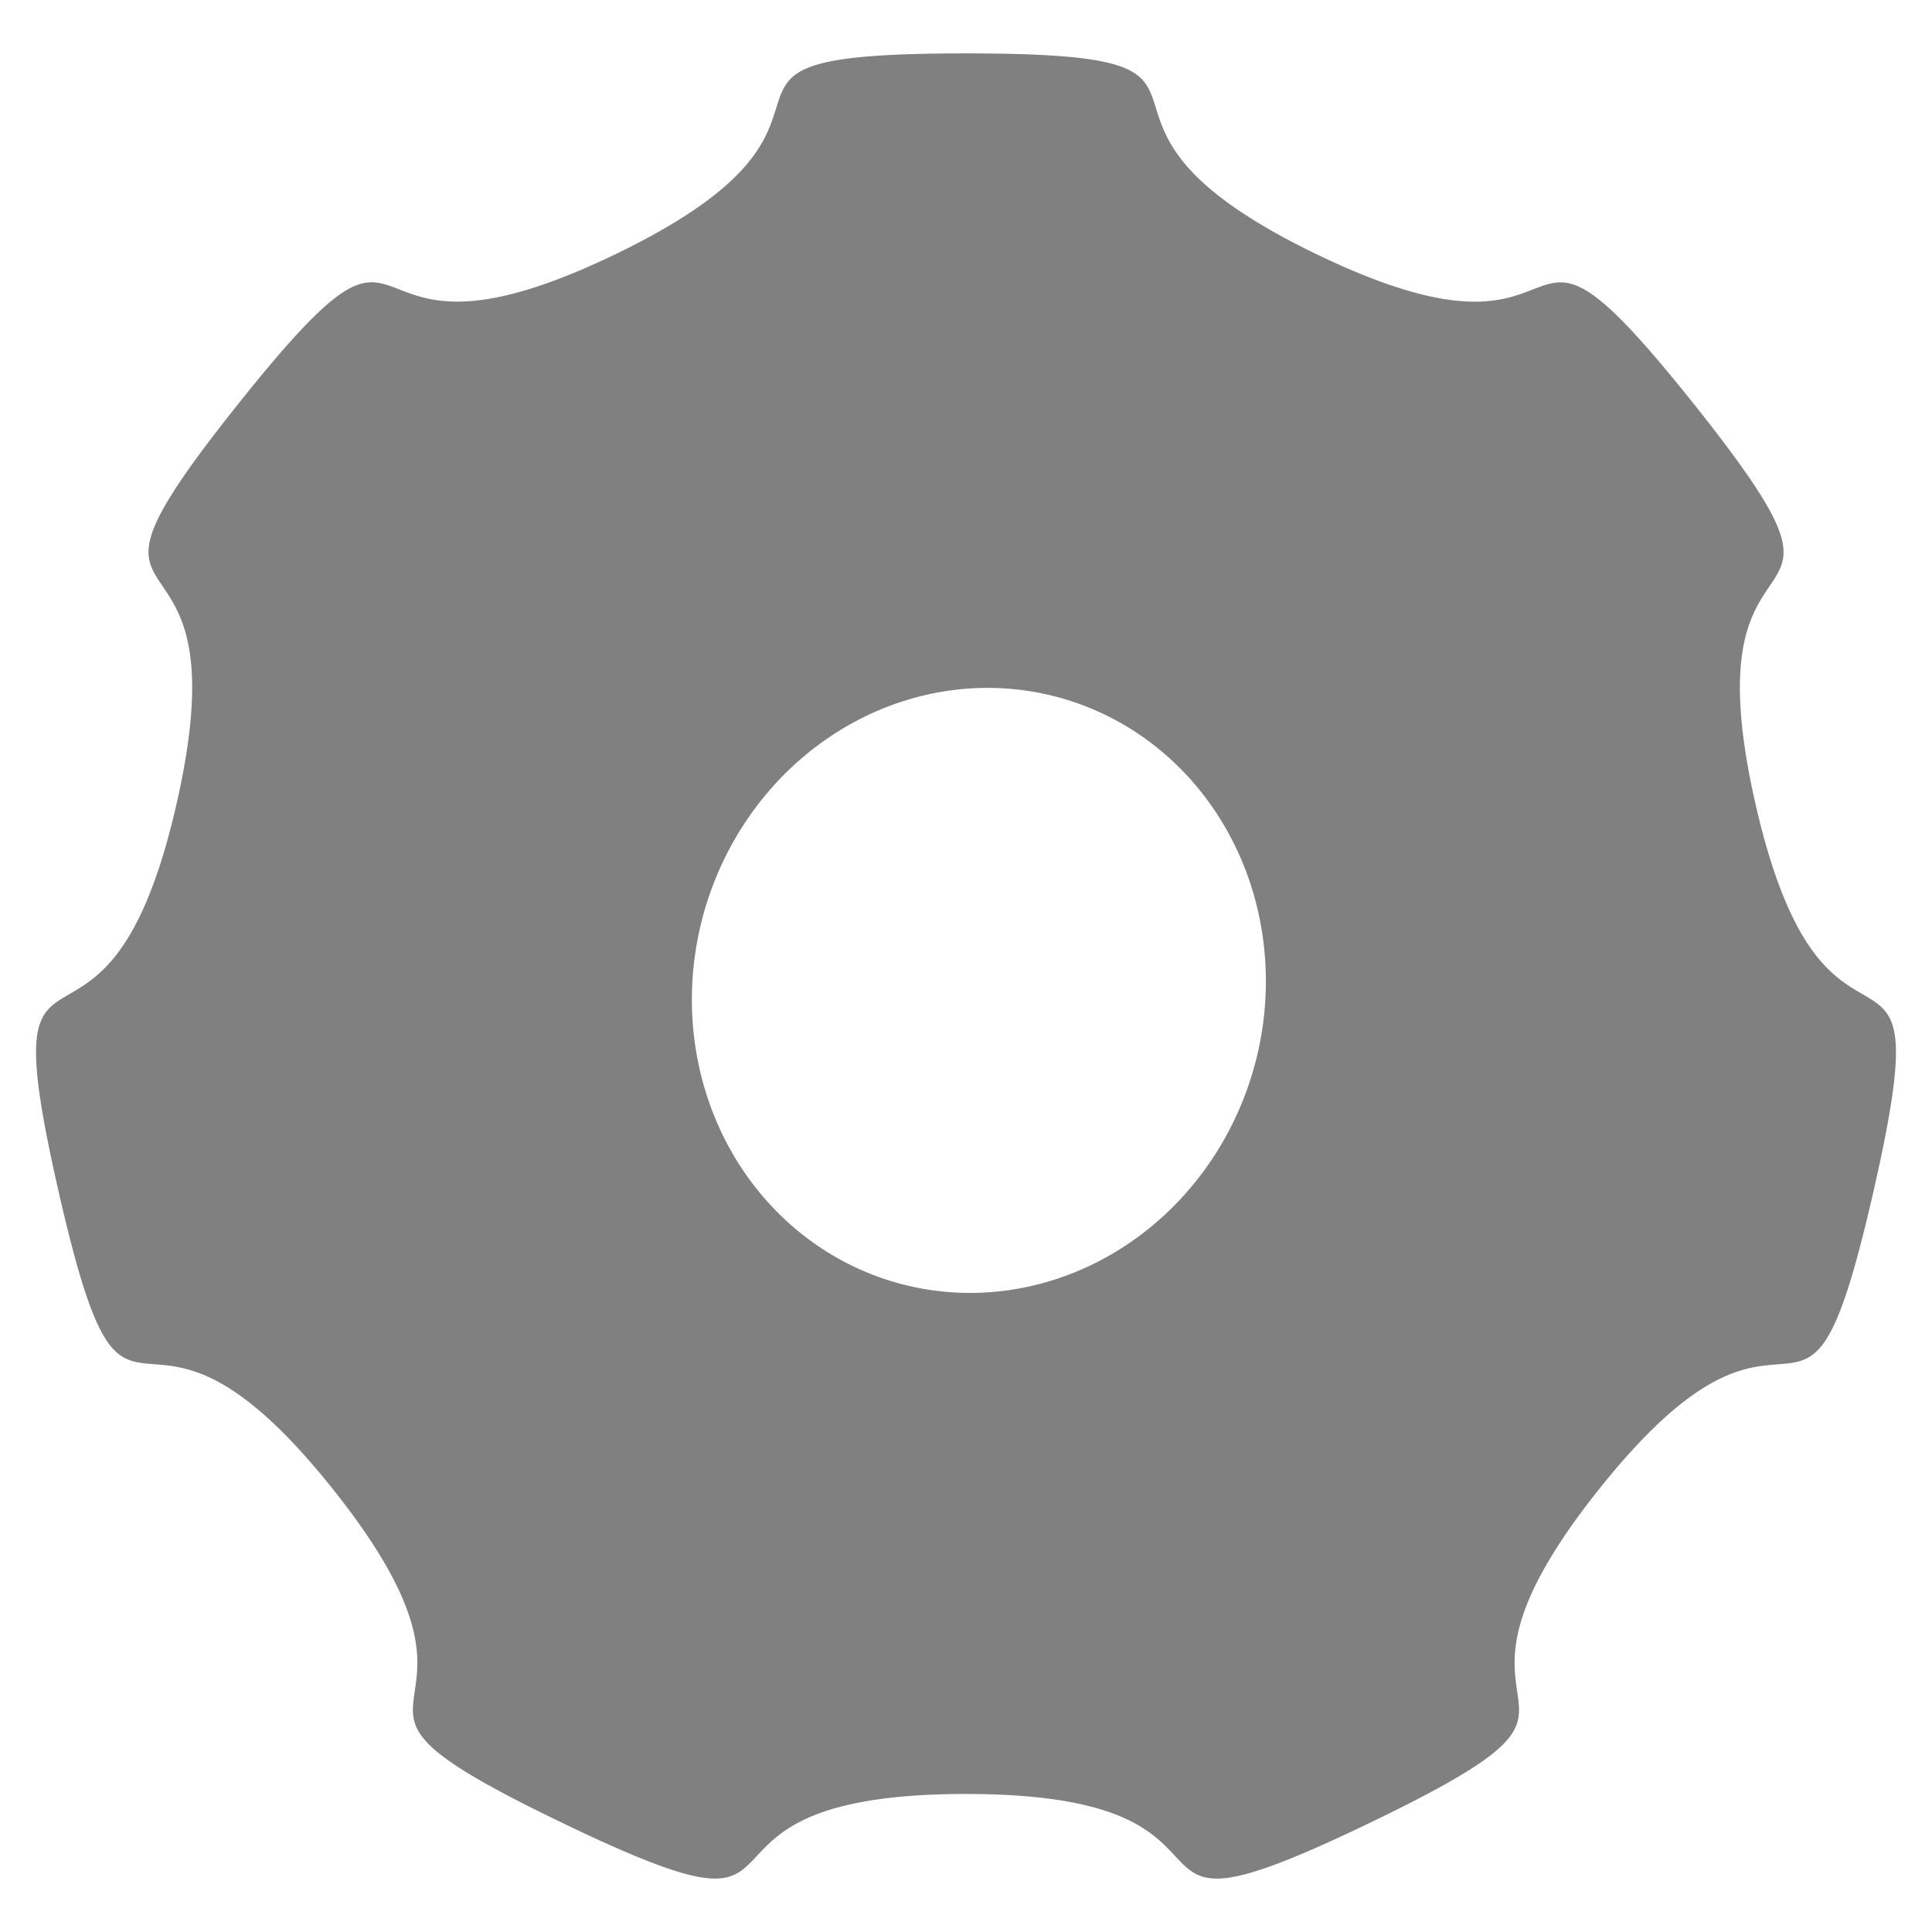<svg xmlns="http://www.w3.org/2000/svg" width="256" height="256" viewBox="0 0 67.733 67.733">
  <path fill="gray" d="M65.234 43.612c.14-.54.289-1.152.447-1.844 2.527-11.07-1.61-2.508-4.135-13.579-2.527-11.071 4.914-5.15-2.165-14.029-7.08-8.878-2.964-.305-13.195-5.233-10.23-4.928-.962-7.054-12.317-7.055-11.356 0-2.087 2.127-12.318 7.053-10.232 4.927-6.115-3.646-13.196 5.232-7.08 8.878.362 2.958-2.166 14.028-2.528 11.071-6.663 2.508-4.137 13.579 2.526 11.071 2.538 1.561 9.617 10.44 7.08 8.879-2.193 6.773 8.037 11.7 10.231 4.928 2.803-1.01 14.159-1.01 11.356.001 3.927 5.938 14.159 1.012 10.23-4.926.957-2.821 8.038-11.7 6.638-8.322 7.062-.484 9.172-8.594zm-21.242-6.287a10.018 10.647 15.063 0 1-12.44 7.678 10.018 10.647 15.063 0 1-6.908-12.885 10.018 10.647 15.063 0 1 12.441-7.677 10.018 10.647 15.063 0 1 6.907 12.884z"/>
</svg>
